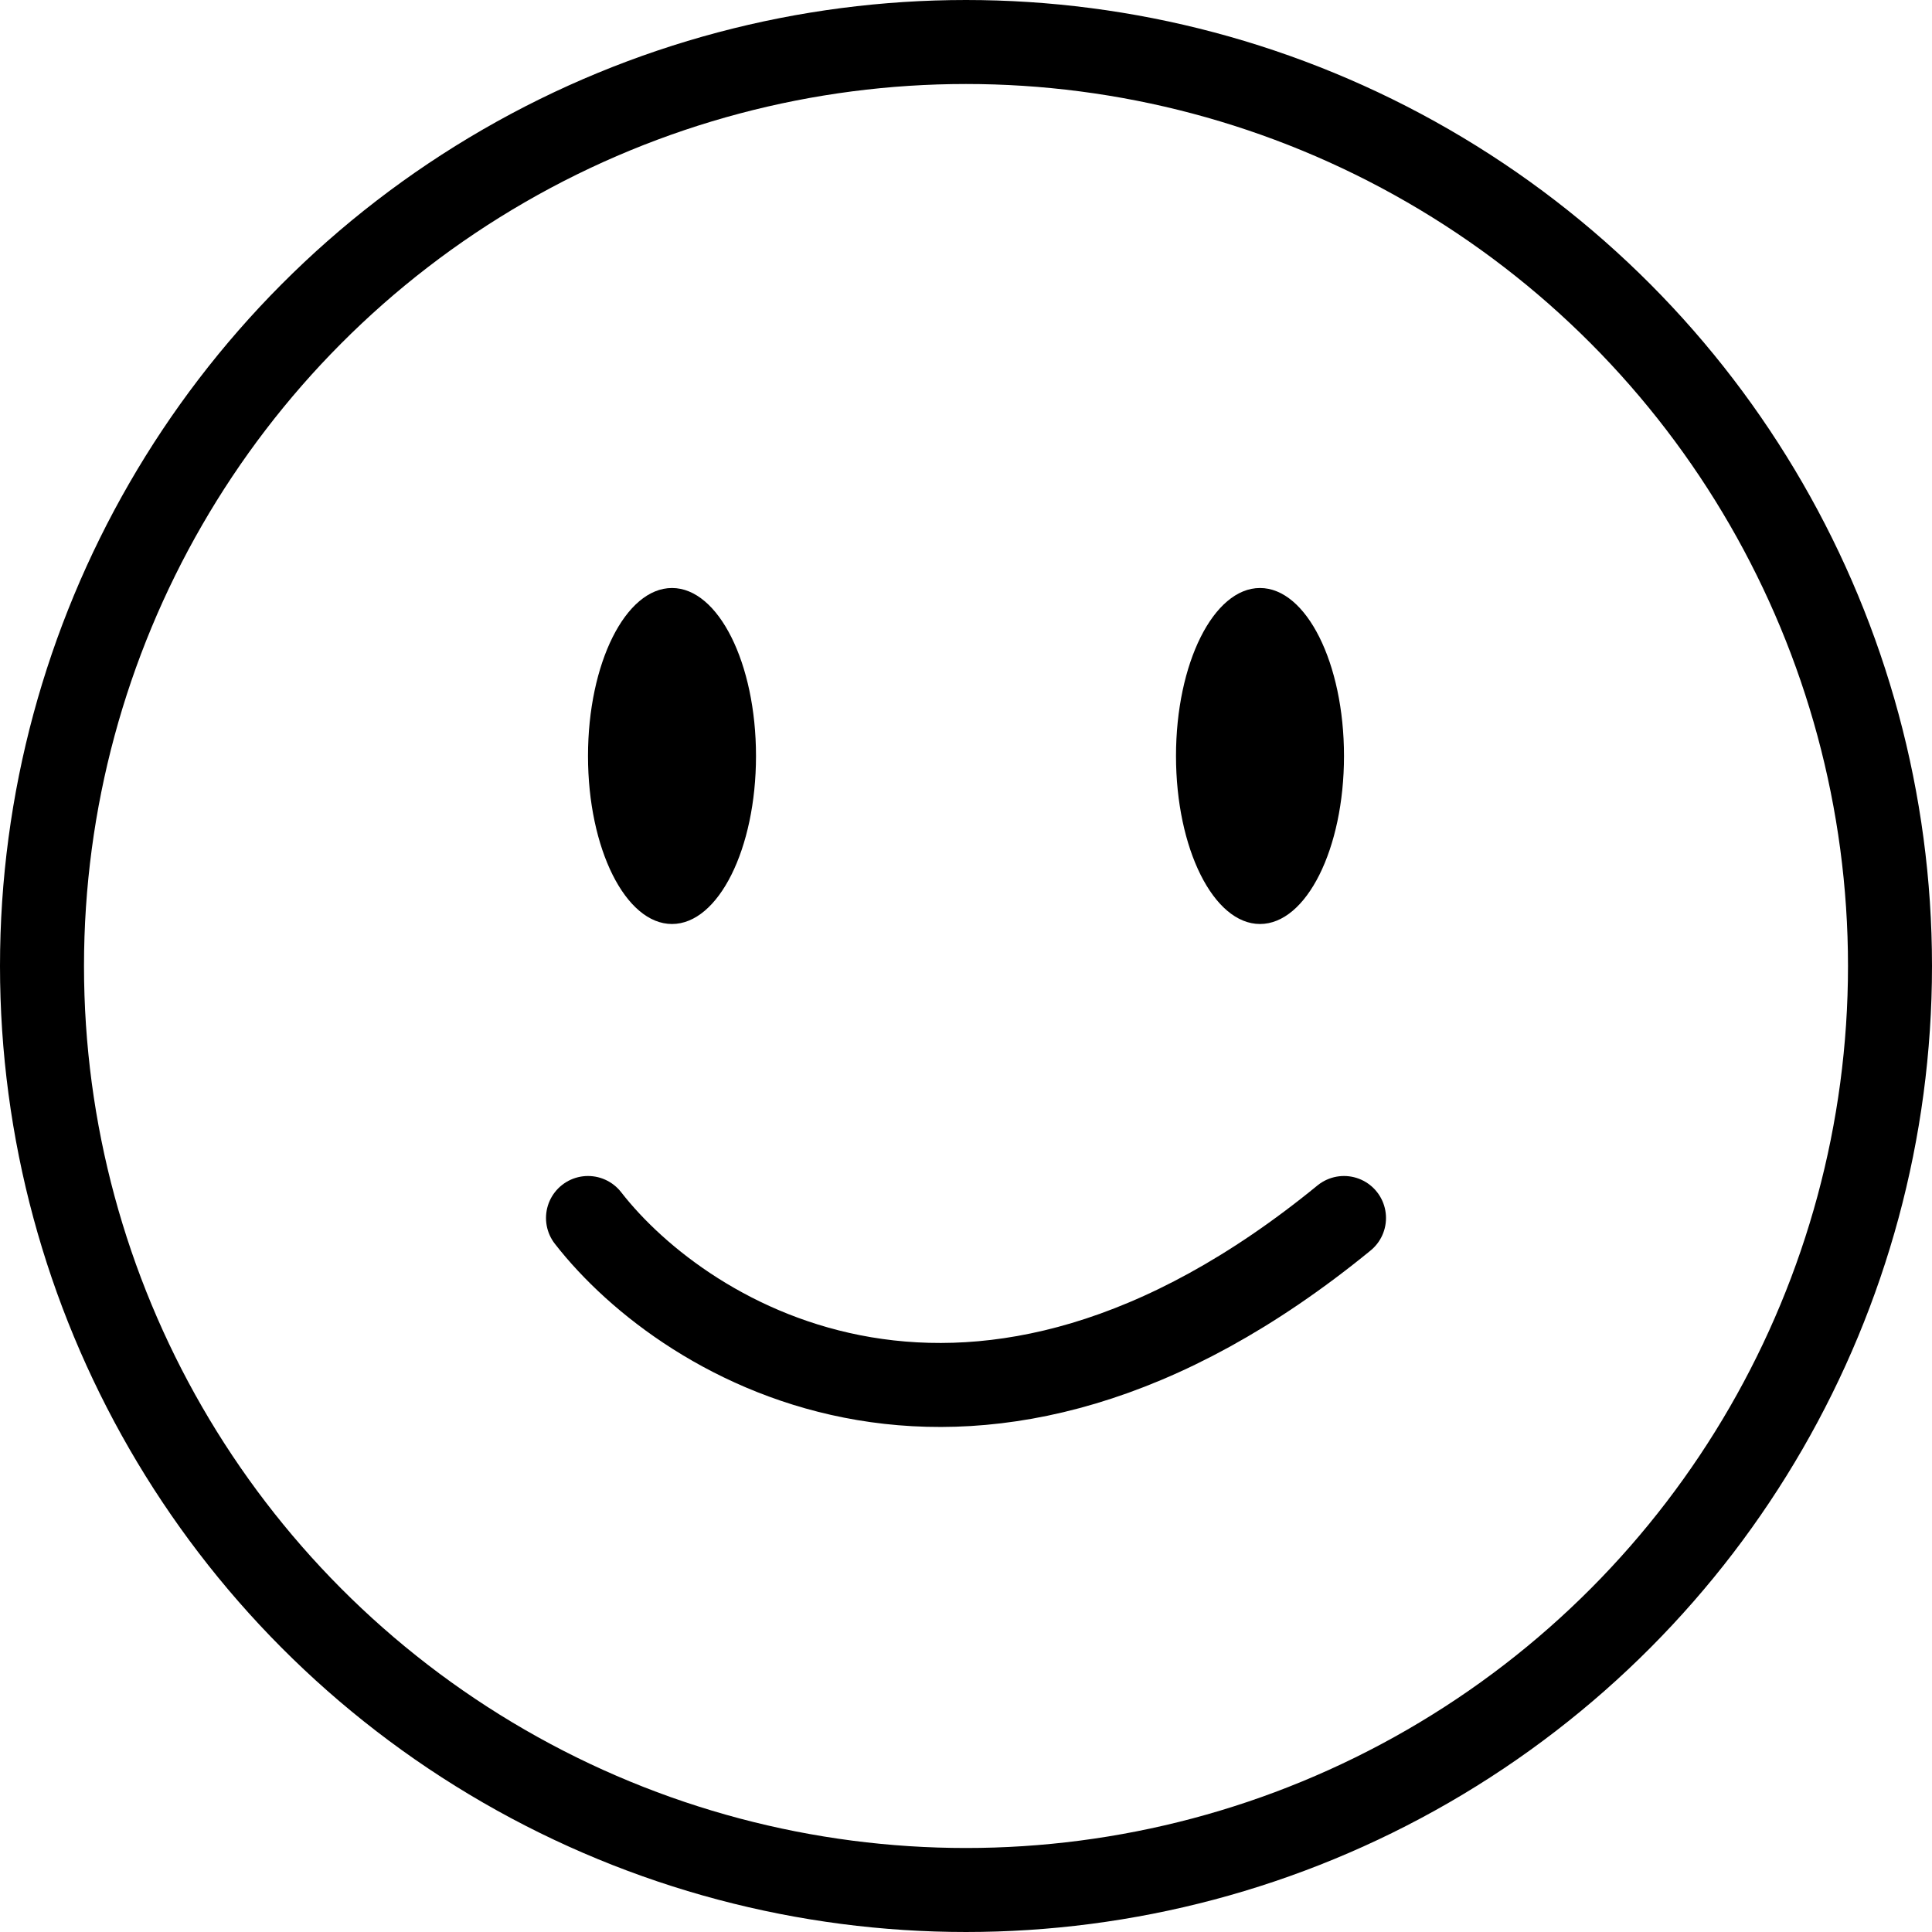 <svg width="23" height="23" viewBox="0 0 23 23" fill="none" xmlns="http://www.w3.org/2000/svg">
<circle cx="11.5" cy="11.5" r="11" stroke="black"/>
<ellipse cx="8" cy="9" rx="1" ry="2" fill="black"/>
<ellipse cx="15" cy="9" rx="1" ry="2" fill="black"/>
<path d="M7 14.5C8.167 16 11.6 18.1 16 14.5" stroke="black" stroke-linecap="round"/>
</svg>
